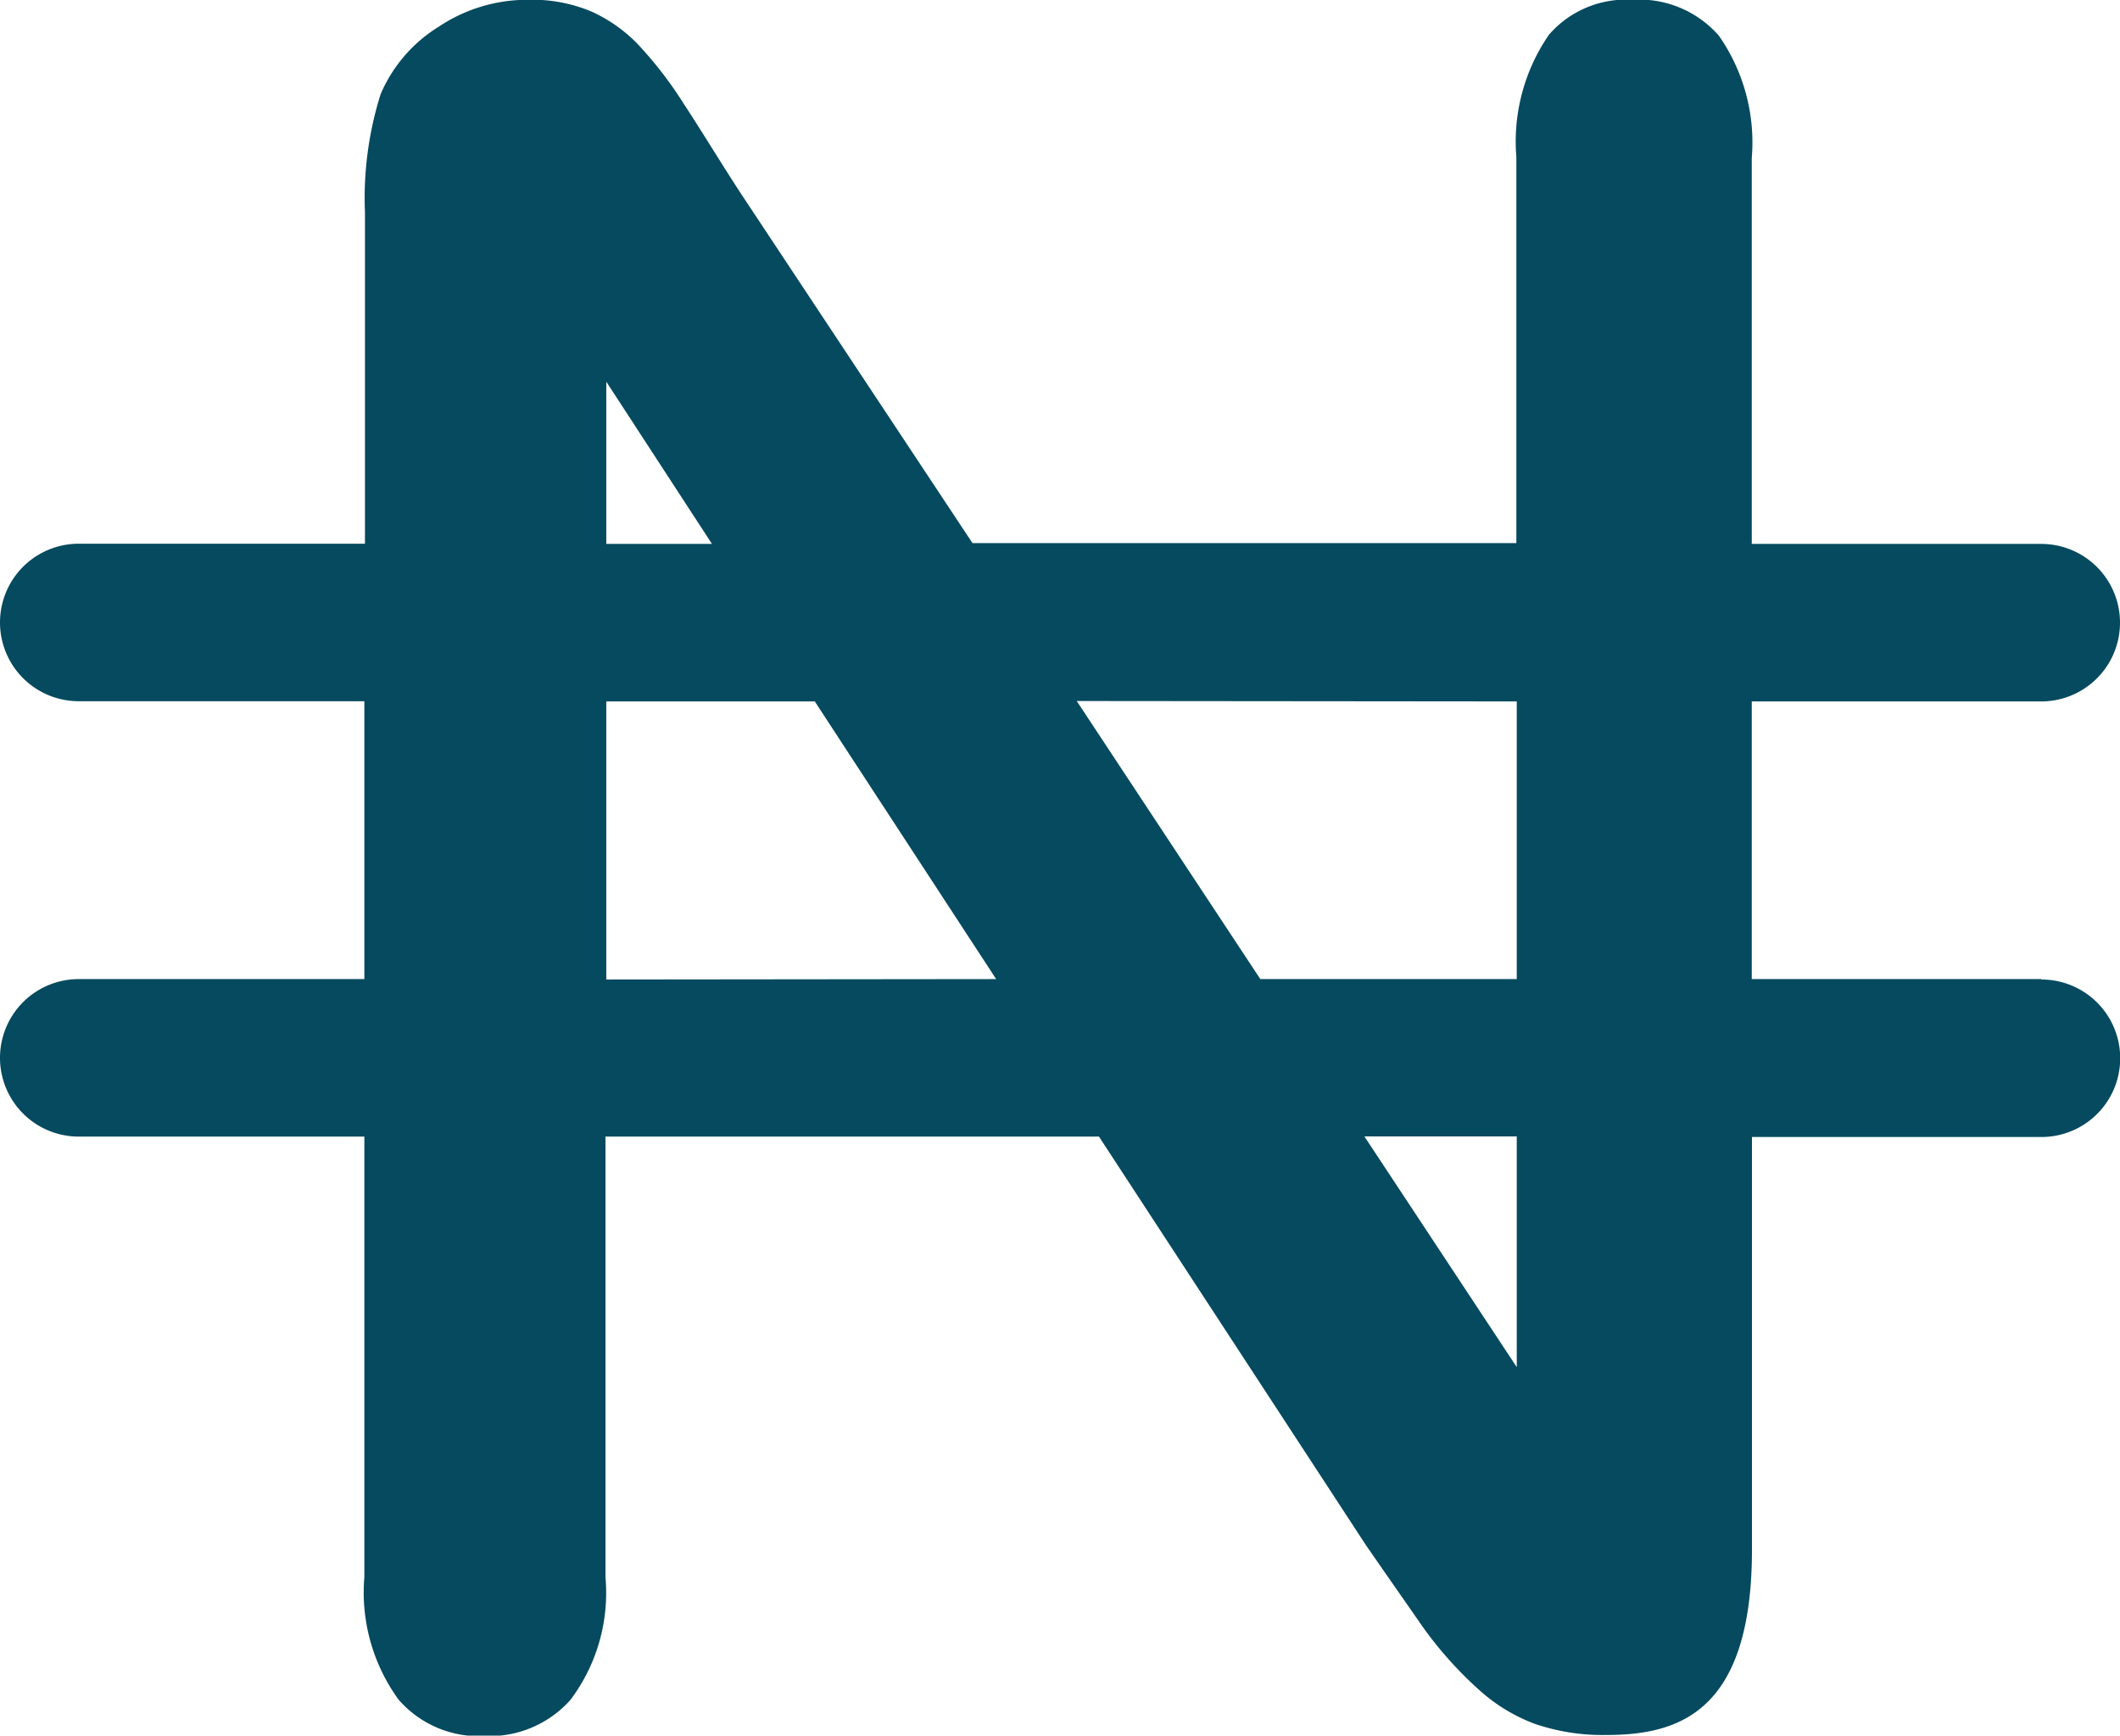 <svg id="nigeria-naira-currency-symbol" xmlns="http://www.w3.org/2000/svg" width="10.392" height="8.507" viewBox="0 0 10.392 8.507">
  <path id="Path_3219" data-name="Path 3219" d="M10.006,49.8H8.587V48.439h1.419a.386.386,0,1,0,0-.772H8.587V45.775a.913.913,0,0,0-.162-.6A.52.52,0,0,0,8,45a.5.5,0,0,0-.407.171.923.923,0,0,0-.16.6v1.892H4.767L3.632,45.95c-.1-.153-.188-.3-.277-.435a1.933,1.933,0,0,0-.231-.3.74.74,0,0,0-.226-.158A.749.749,0,0,0,2.588,45a.781.781,0,0,0-.436.131.722.722,0,0,0-.286.331,1.691,1.691,0,0,0-.077.579v1.625H.386a.386.386,0,0,0,0,.772h1.4V49.8H.386a.386.386,0,1,0,0,.772h1.4v2.16a.893.893,0,0,0,.168.6.522.522,0,0,0,.423.178.53.53,0,0,0,.42-.178.873.873,0,0,0,.171-.6v-2.16H5.387l1.307,2c.091.132.185.266.278.4a1.88,1.88,0,0,0,.274.308.852.852,0,0,0,.279.171,1.03,1.03,0,0,0,.348.054c.353,0,.715-.108.715-.91V50.574h1.419a.386.386,0,0,0,0-.772ZM7.435,48.439V49.8H6.178l-.9-1.363ZM2.972,46.872l.518.795H2.972Zm0,2.93V48.439H3.994L4.883,49.8Zm4.463,1.9-.747-1.131h.747V51.7Z" transform="translate(0 -45.001)" fill="#054a5f"/>
</svg>
